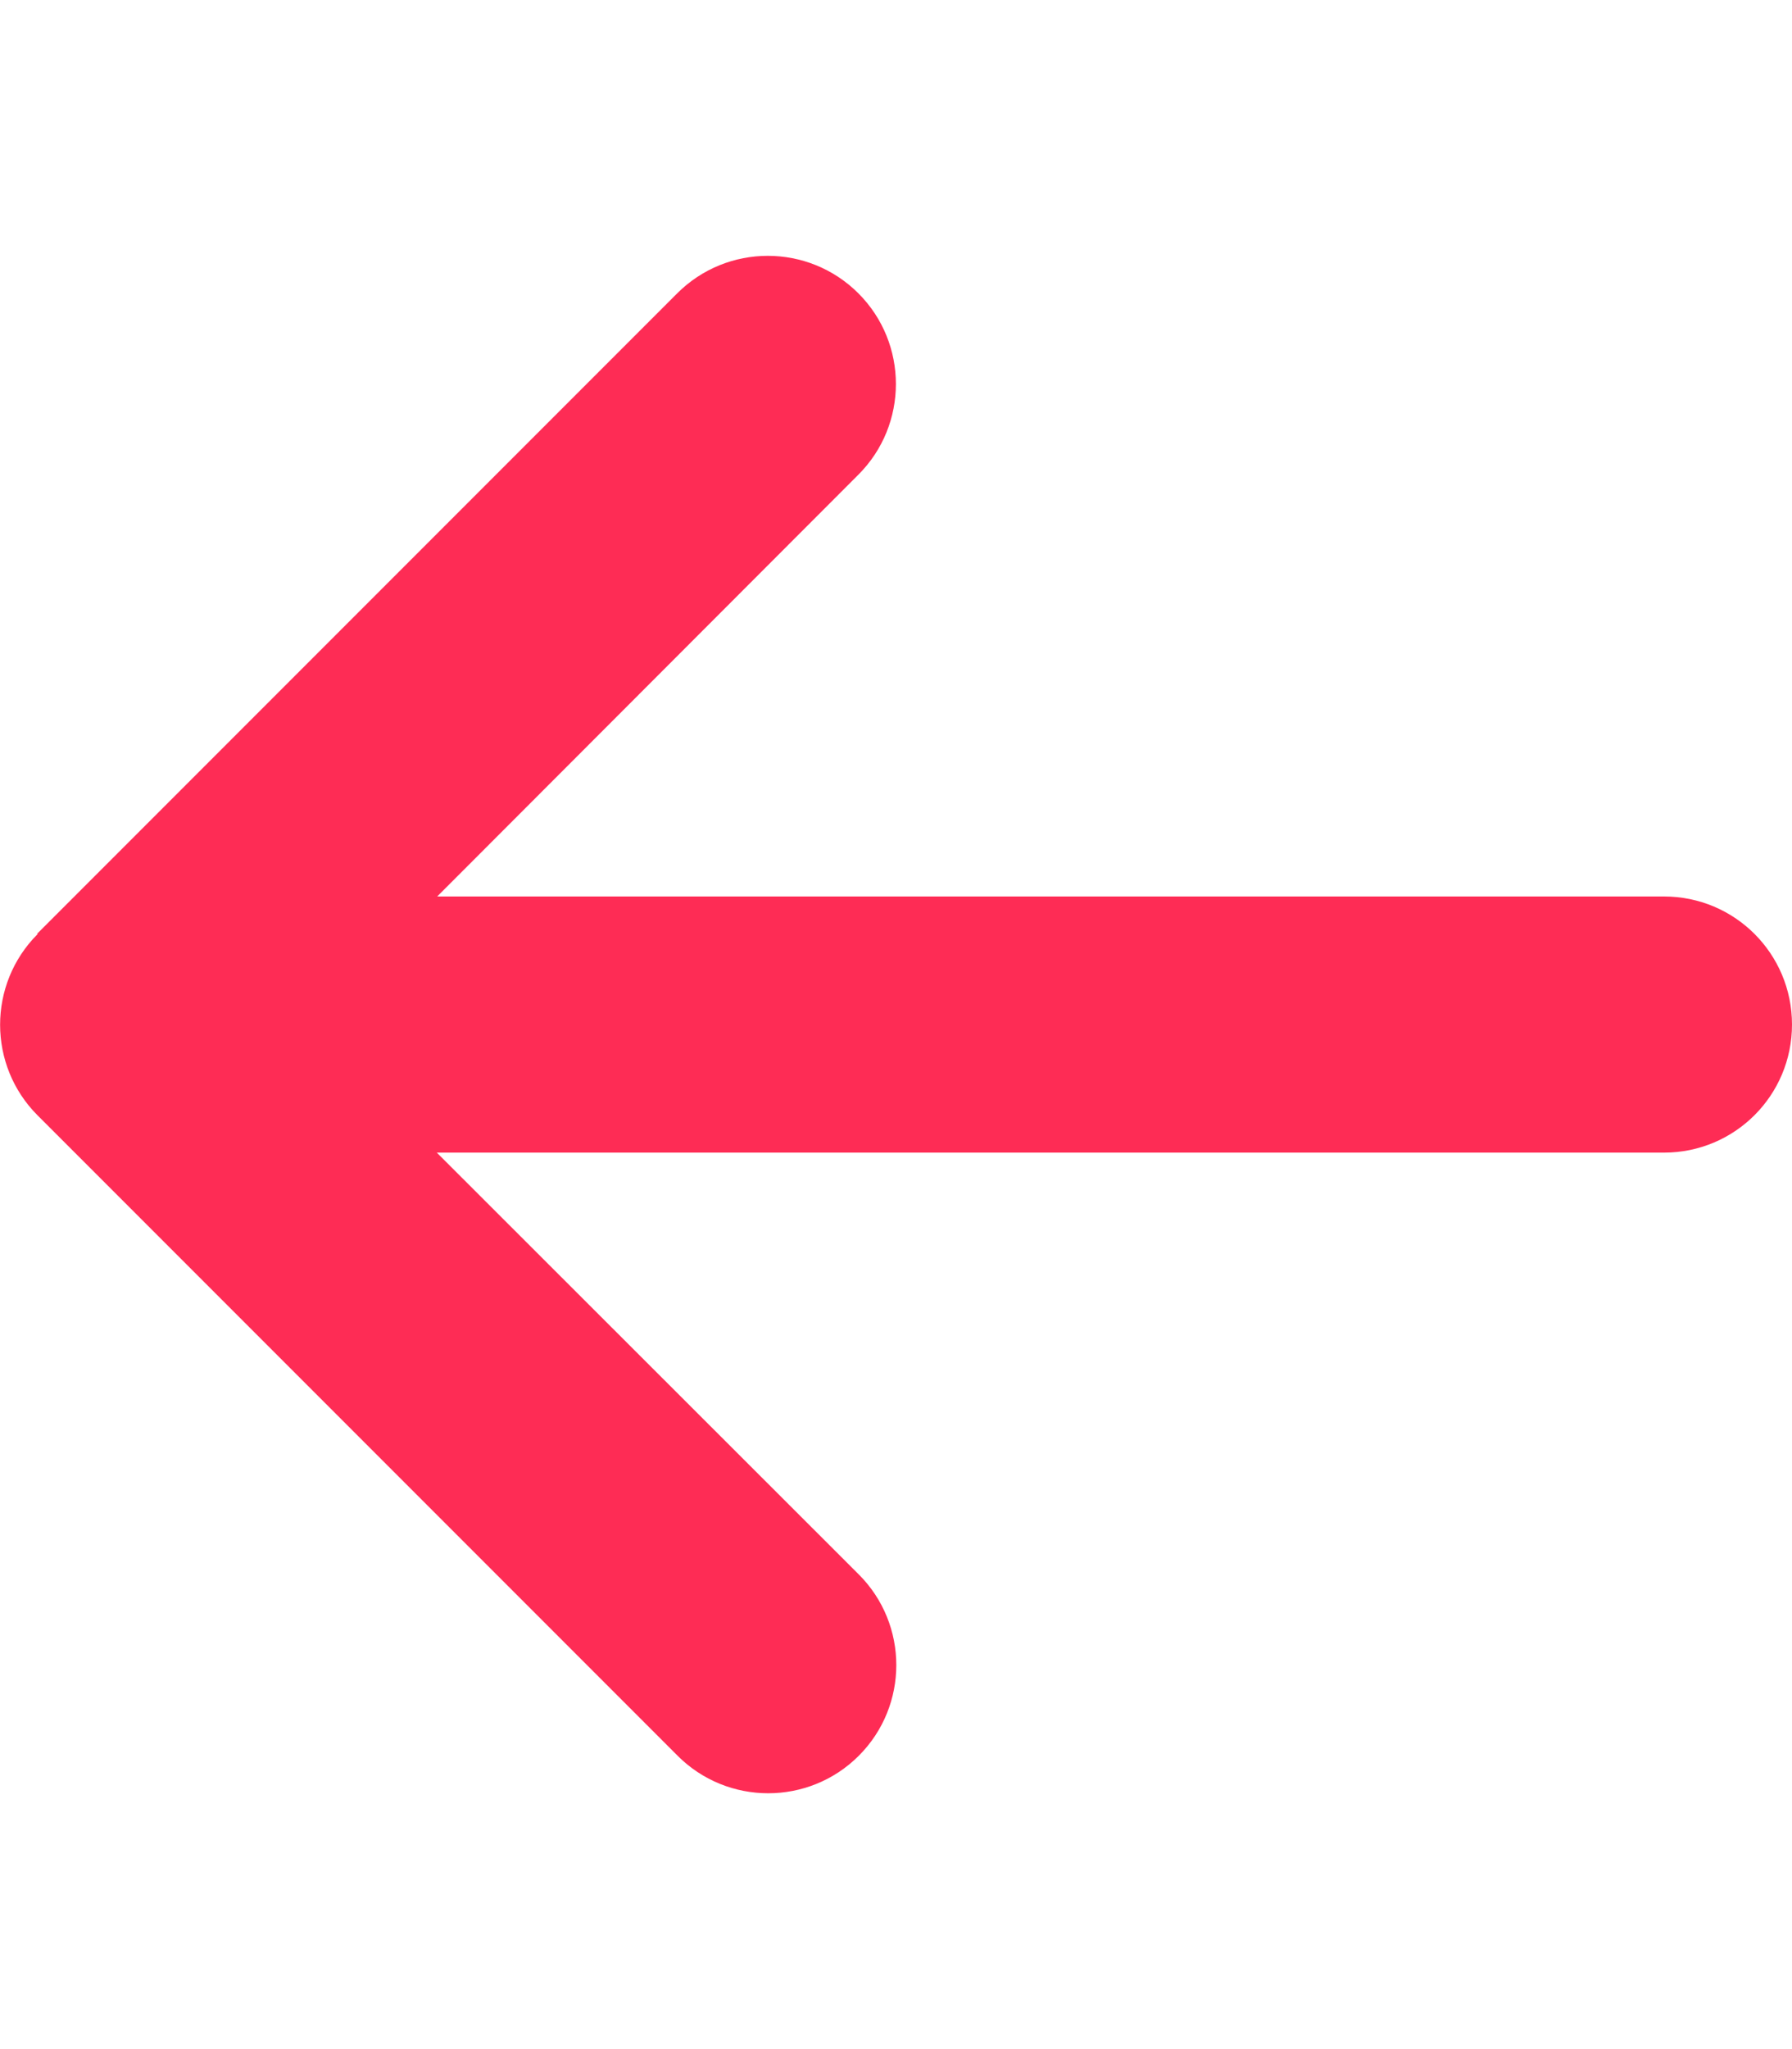 <svg xmlns="http://www.w3.org/2000/svg" height="16" width="14" viewBox="0 0 448 512">
  <!-- Font Awesome Free 6.5.1 by @fontawesome - https://fontawesome.com License - https://fontawesome.com/license/free Copyright 2023 Fonticons, Inc. -->
  <path d="M9.4 233.4c-12.5 12.5-12.5 32.8 0 45.3l160 160c12.5 12.5 32.8 12.5 45.3 0s12.5-32.8 0-45.3L109.2 288 416 288c17.7 0 32-14.3 32-32s-14.3-32-32-32l-306.7 0L214.6 118.6c12.5-12.5 12.5-32.8 0-45.3s-32.8-12.5-45.3 0l-160 160z" fill="#FE2C55"/>
</svg>
